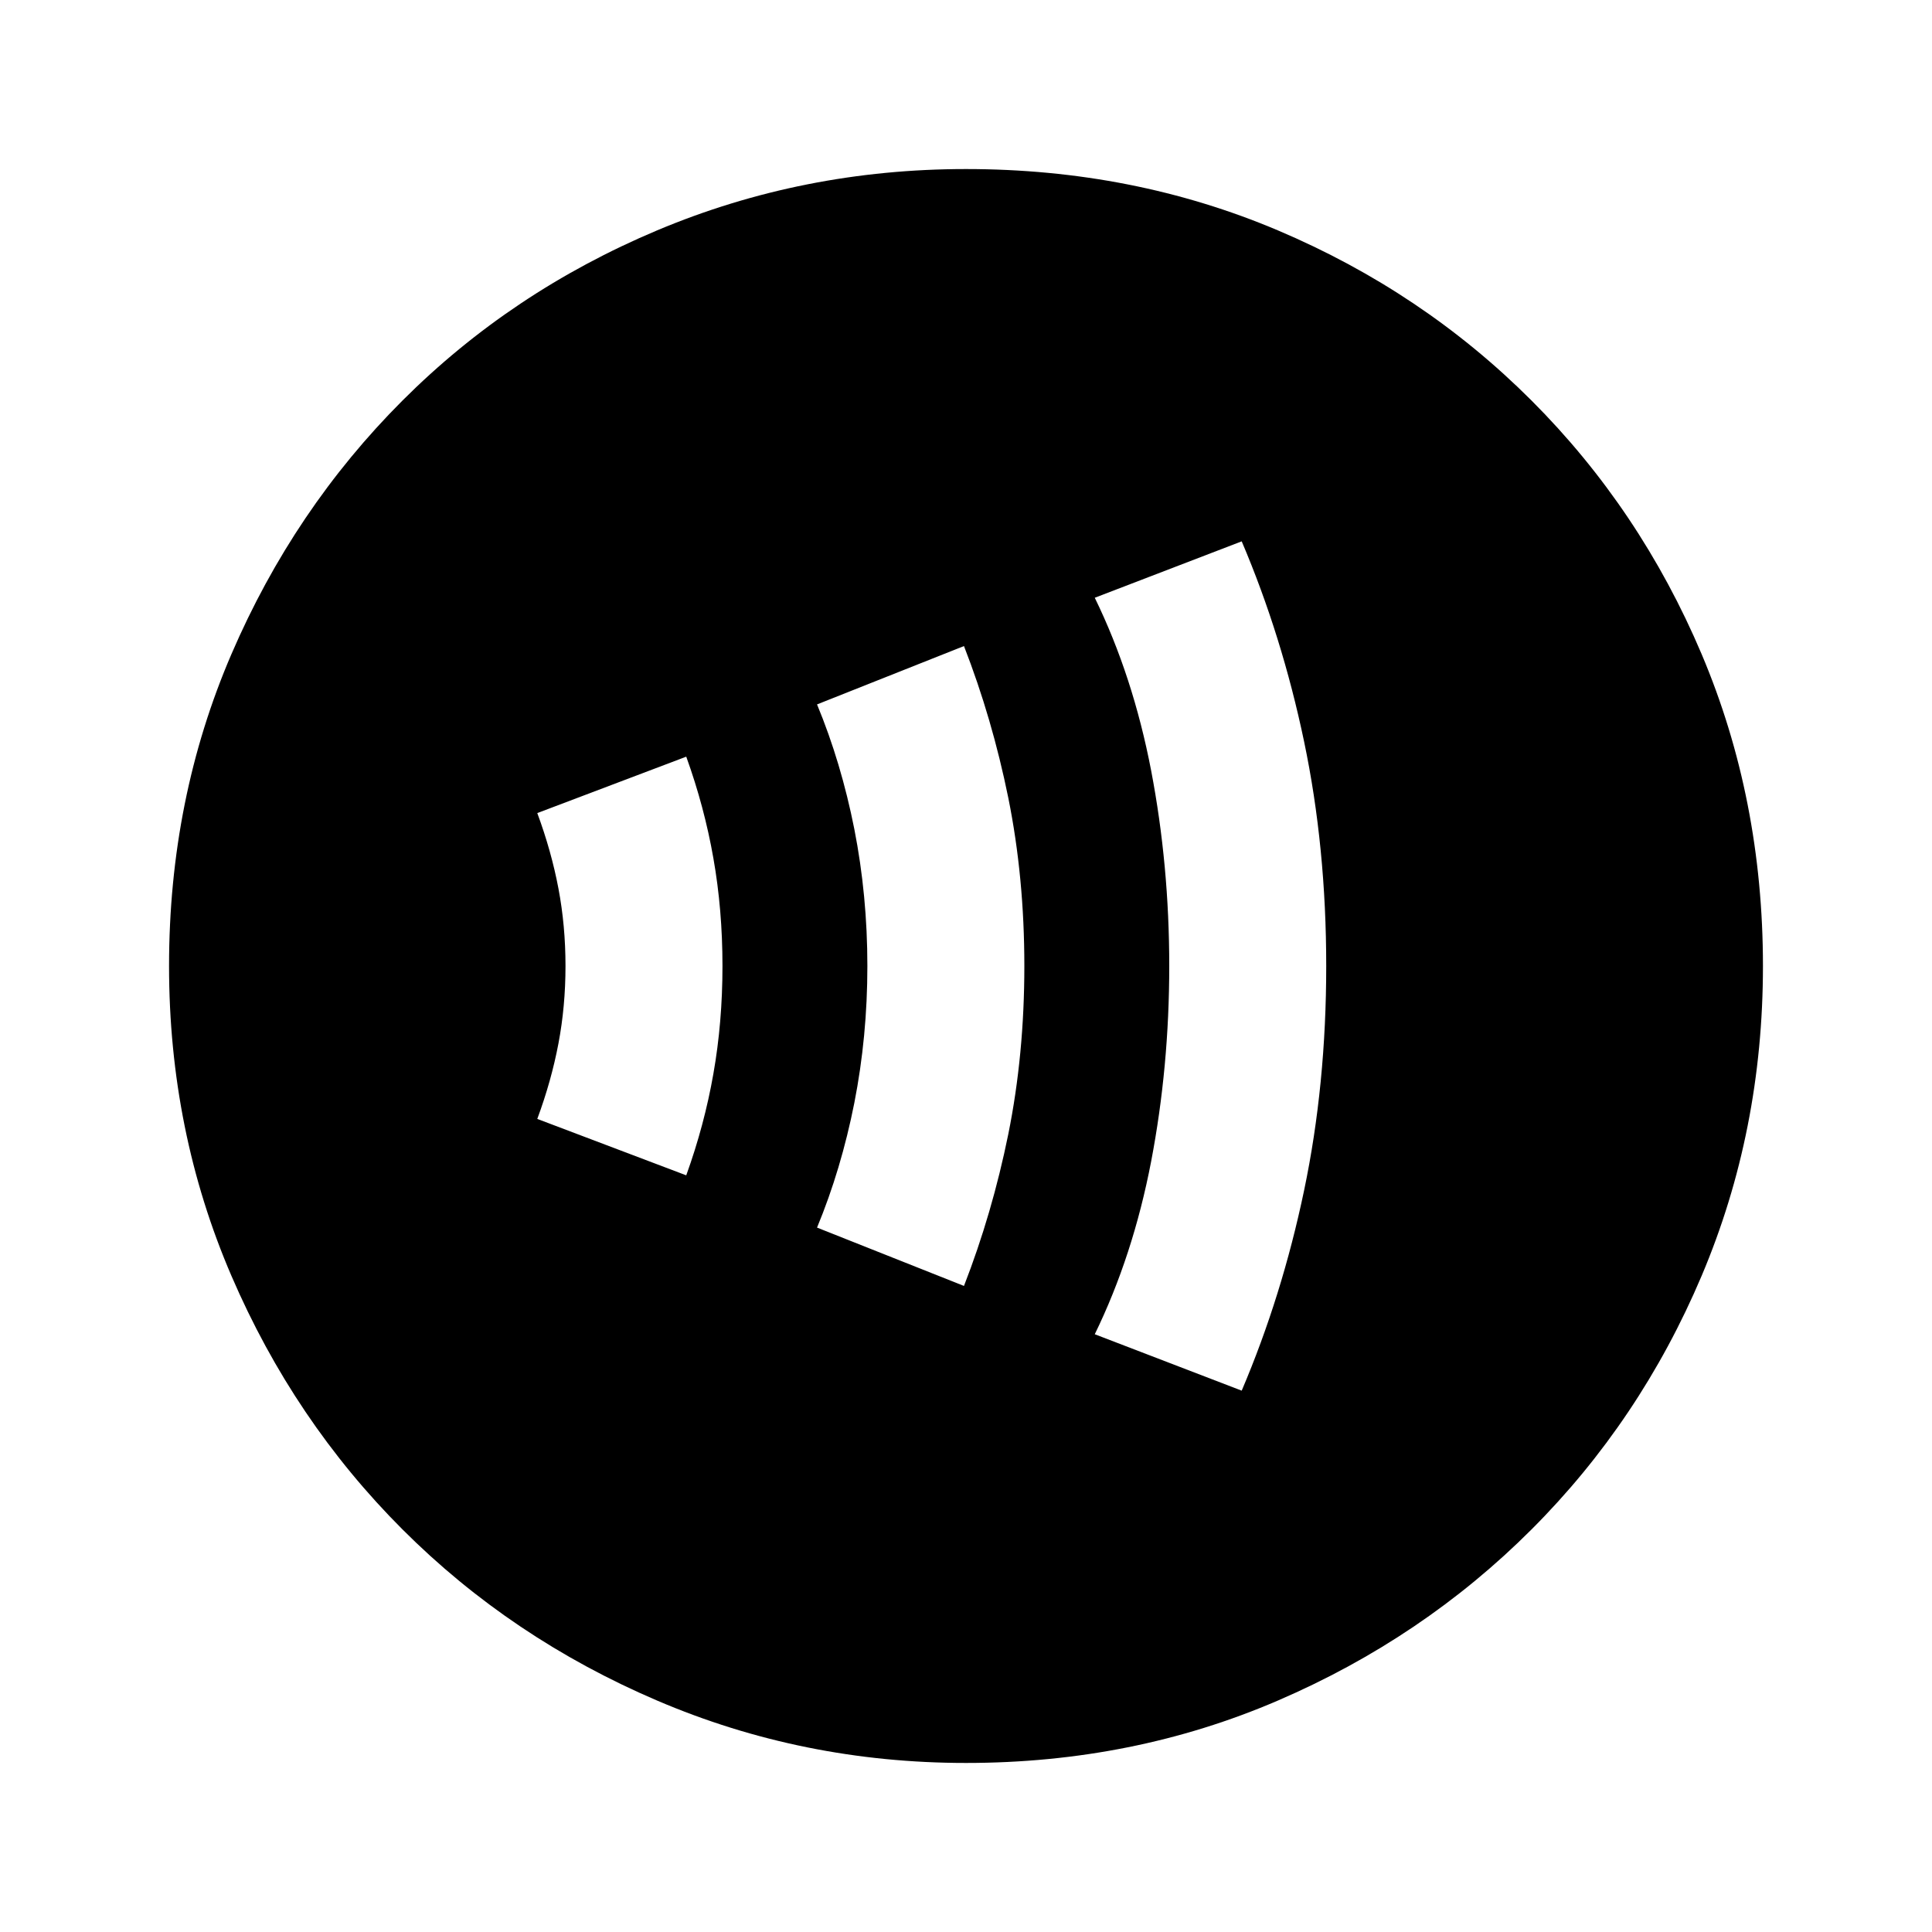 <svg xmlns="http://www.w3.org/2000/svg" height="20" width="20"><path d="M7.104 12.167q.188-.521.281-1.052.094-.532.094-1.115t-.094-1.115q-.093-.531-.281-1.052l-1.542.584q.146.395.219.781.073.385.073.802 0 .417-.073.802-.073.386-.219.781Zm2.875 1.145q.292-.75.459-1.572.166-.823.166-1.74t-.166-1.74q-.167-.822-.459-1.572l-1.521.604q.25.604.386 1.291.135.688.135 1.417 0 .729-.135 1.417-.136.687-.386 1.291Zm2.875 1.084q.417-.979.646-2.073.229-1.094.229-2.323 0-1.229-.229-2.323-.229-1.094-.646-2.073l-1.521.584q.396.812.584 1.791.187.979.187 2.021 0 1.042-.187 2.021-.188.979-.584 1.791ZM10 18.25q-1.688 0-3.198-.646t-2.635-1.771q-1.125-1.125-1.771-2.625-.646-1.5-.646-3.208 0-1.729.646-3.229t1.771-2.625q1.125-1.125 2.635-1.761Q8.312 1.75 10 1.75q1.729 0 3.229.635 1.5.636 2.625 1.761t1.761 2.625q.635 1.5.635 3.229 0 1.708-.635 3.208-.636 1.5-1.761 2.625t-2.625 1.771q-1.5.646-3.229.646Z"/></svg>
